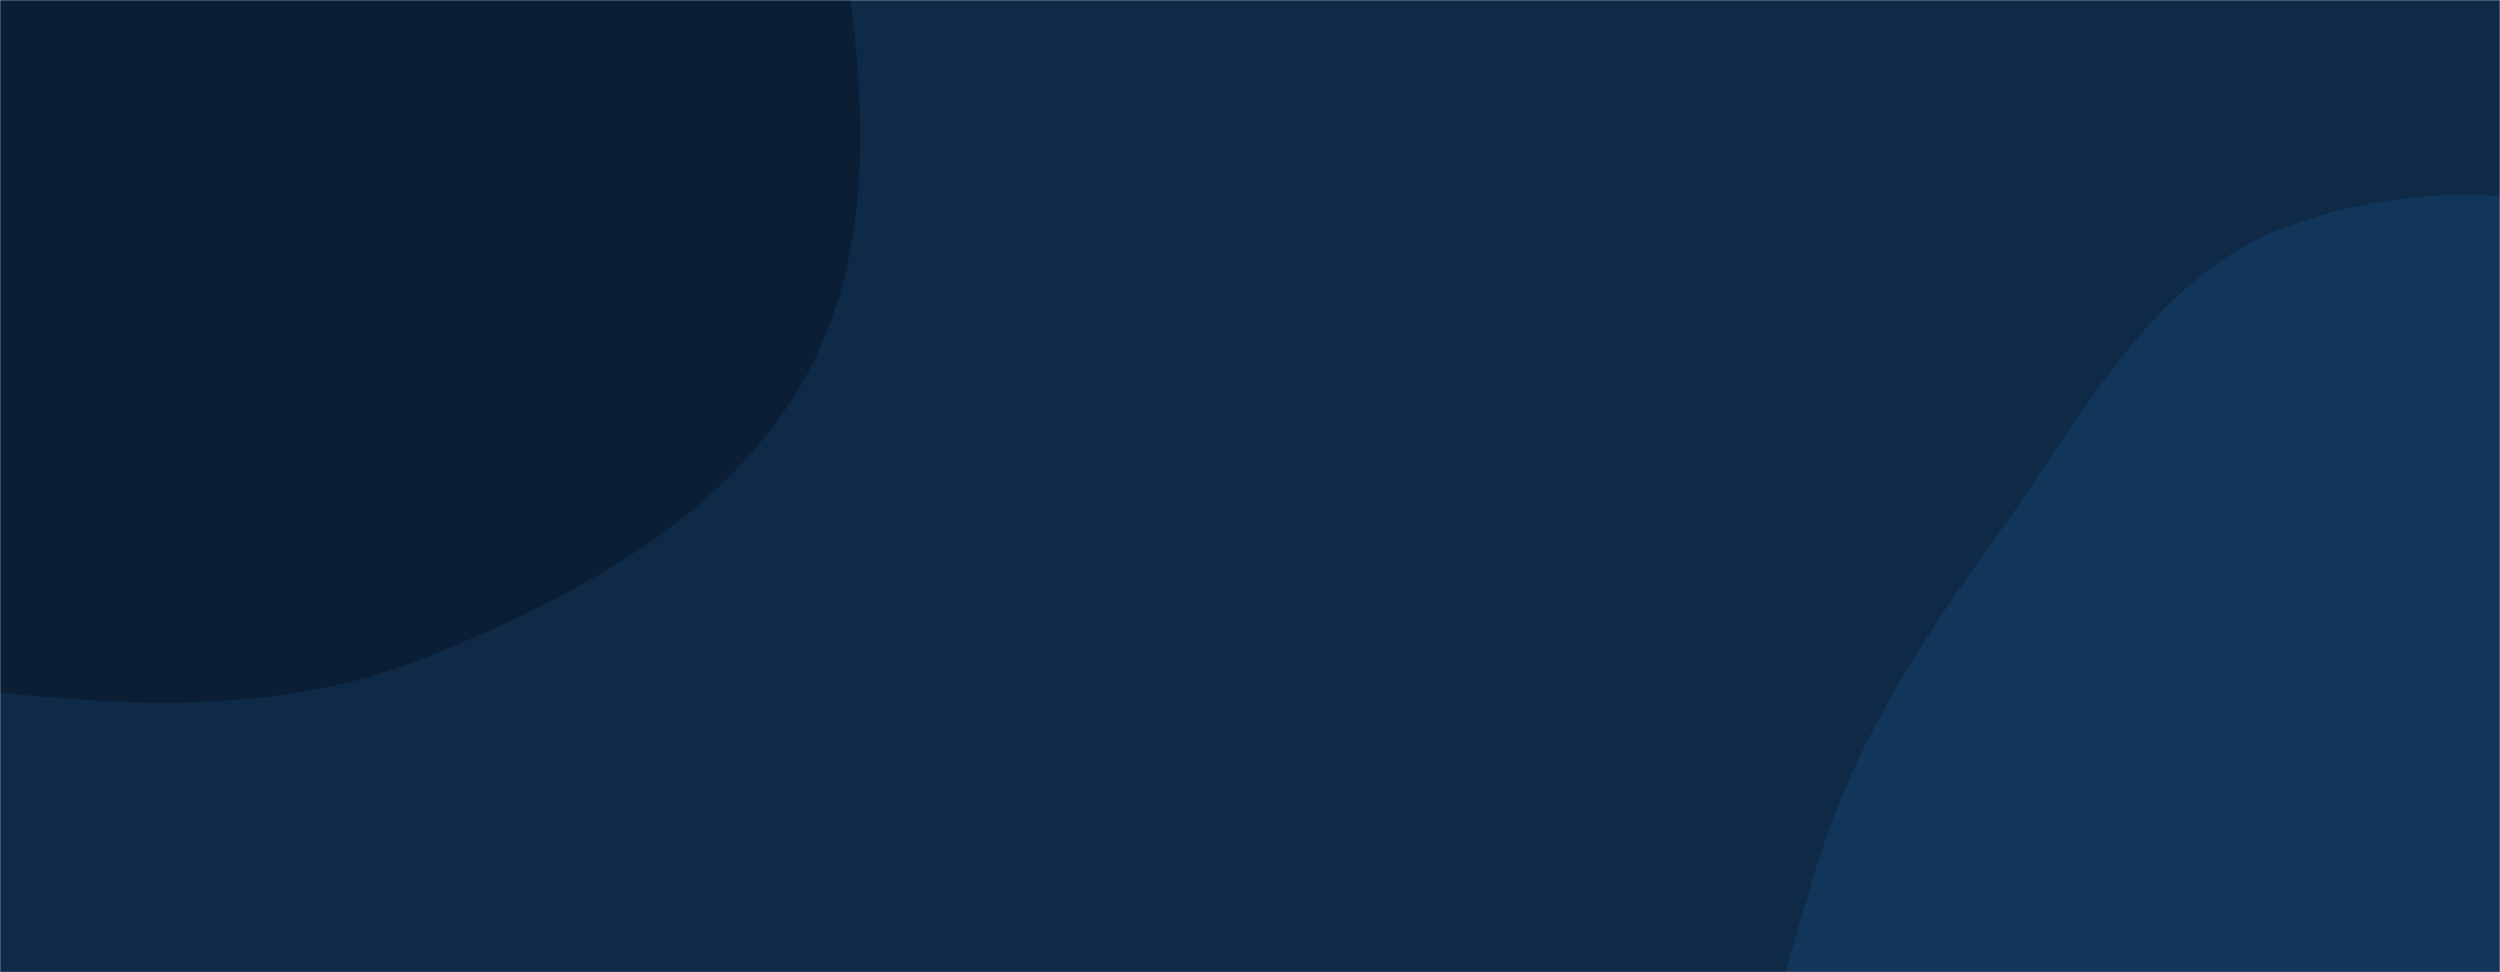 <svg xmlns="http://www.w3.org/2000/svg" version="1.1" xmlns:xlink="http://www.w3.org/1999/xlink" xmlns:svgjs="http://svgjs.dev/svgjs" width="1440" height="560" preserveAspectRatio="none" viewBox="0 0 1440 560"><g mask="url(&quot;#SvgjsMask1016&quot;)" fill="none"><rect width="1440" height="560" x="0" y="0" fill="#0e2a47"></rect><path d="M0,398.937C82.755,407.585,166.491,410.152,243.773,379.318C331.56,344.293,422.189,296.548,466.233,212.921C510.982,127.957,494.873,25.854,479.89,-68.998C465.079,-162.764,442.701,-257.994,380.517,-329.72C318.341,-401.436,231.399,-461.622,136.544,-465.028C46.089,-468.276,-18.791,-382.895,-101.901,-347.044C-171.956,-316.824,-250.853,-315.518,-312.916,-271.143C-386.83,-218.295,-475.94,-160.228,-488.955,-70.301C-501.97,19.626,-428.502,97.293,-377.079,172.206C-333.05,236.347,-279.764,291.484,-213.09,331.574C-147.927,370.755,-75.623,391.034,0,398.937" fill="#0a1f35"></path><path d="M1440 941.651C1508.105 924.625 1554.52 868.043 1613.751 830.362 1673.336 792.456 1753.379 780.332 1789.226 719.486 1825.891 657.252 1823.492 577.196 1803.855 507.686 1785.426 442.454 1722.372 404.386 1684.353 348.267 1639.576 282.172 1629.639 189.136 1560.734 148.818 1488.177 106.363 1392.573 101.191 1314.241 131.705 1237.692 161.524 1198.278 242.255 1150.084 308.786 1105.982 369.668 1066.316 431.099 1045.118 503.225 1021.141 584.806 991.126 671.843 1019.859 751.872 1049.277 833.808 1120.393 898.027 1199.732 933.864 1274.269 967.532 1360.654 961.487 1440 941.651" fill="#12355a"></path></g><defs><mask id="SvgjsMask1016"><rect width="1440" height="560" fill="#ffffff"></rect></mask></defs></svg>